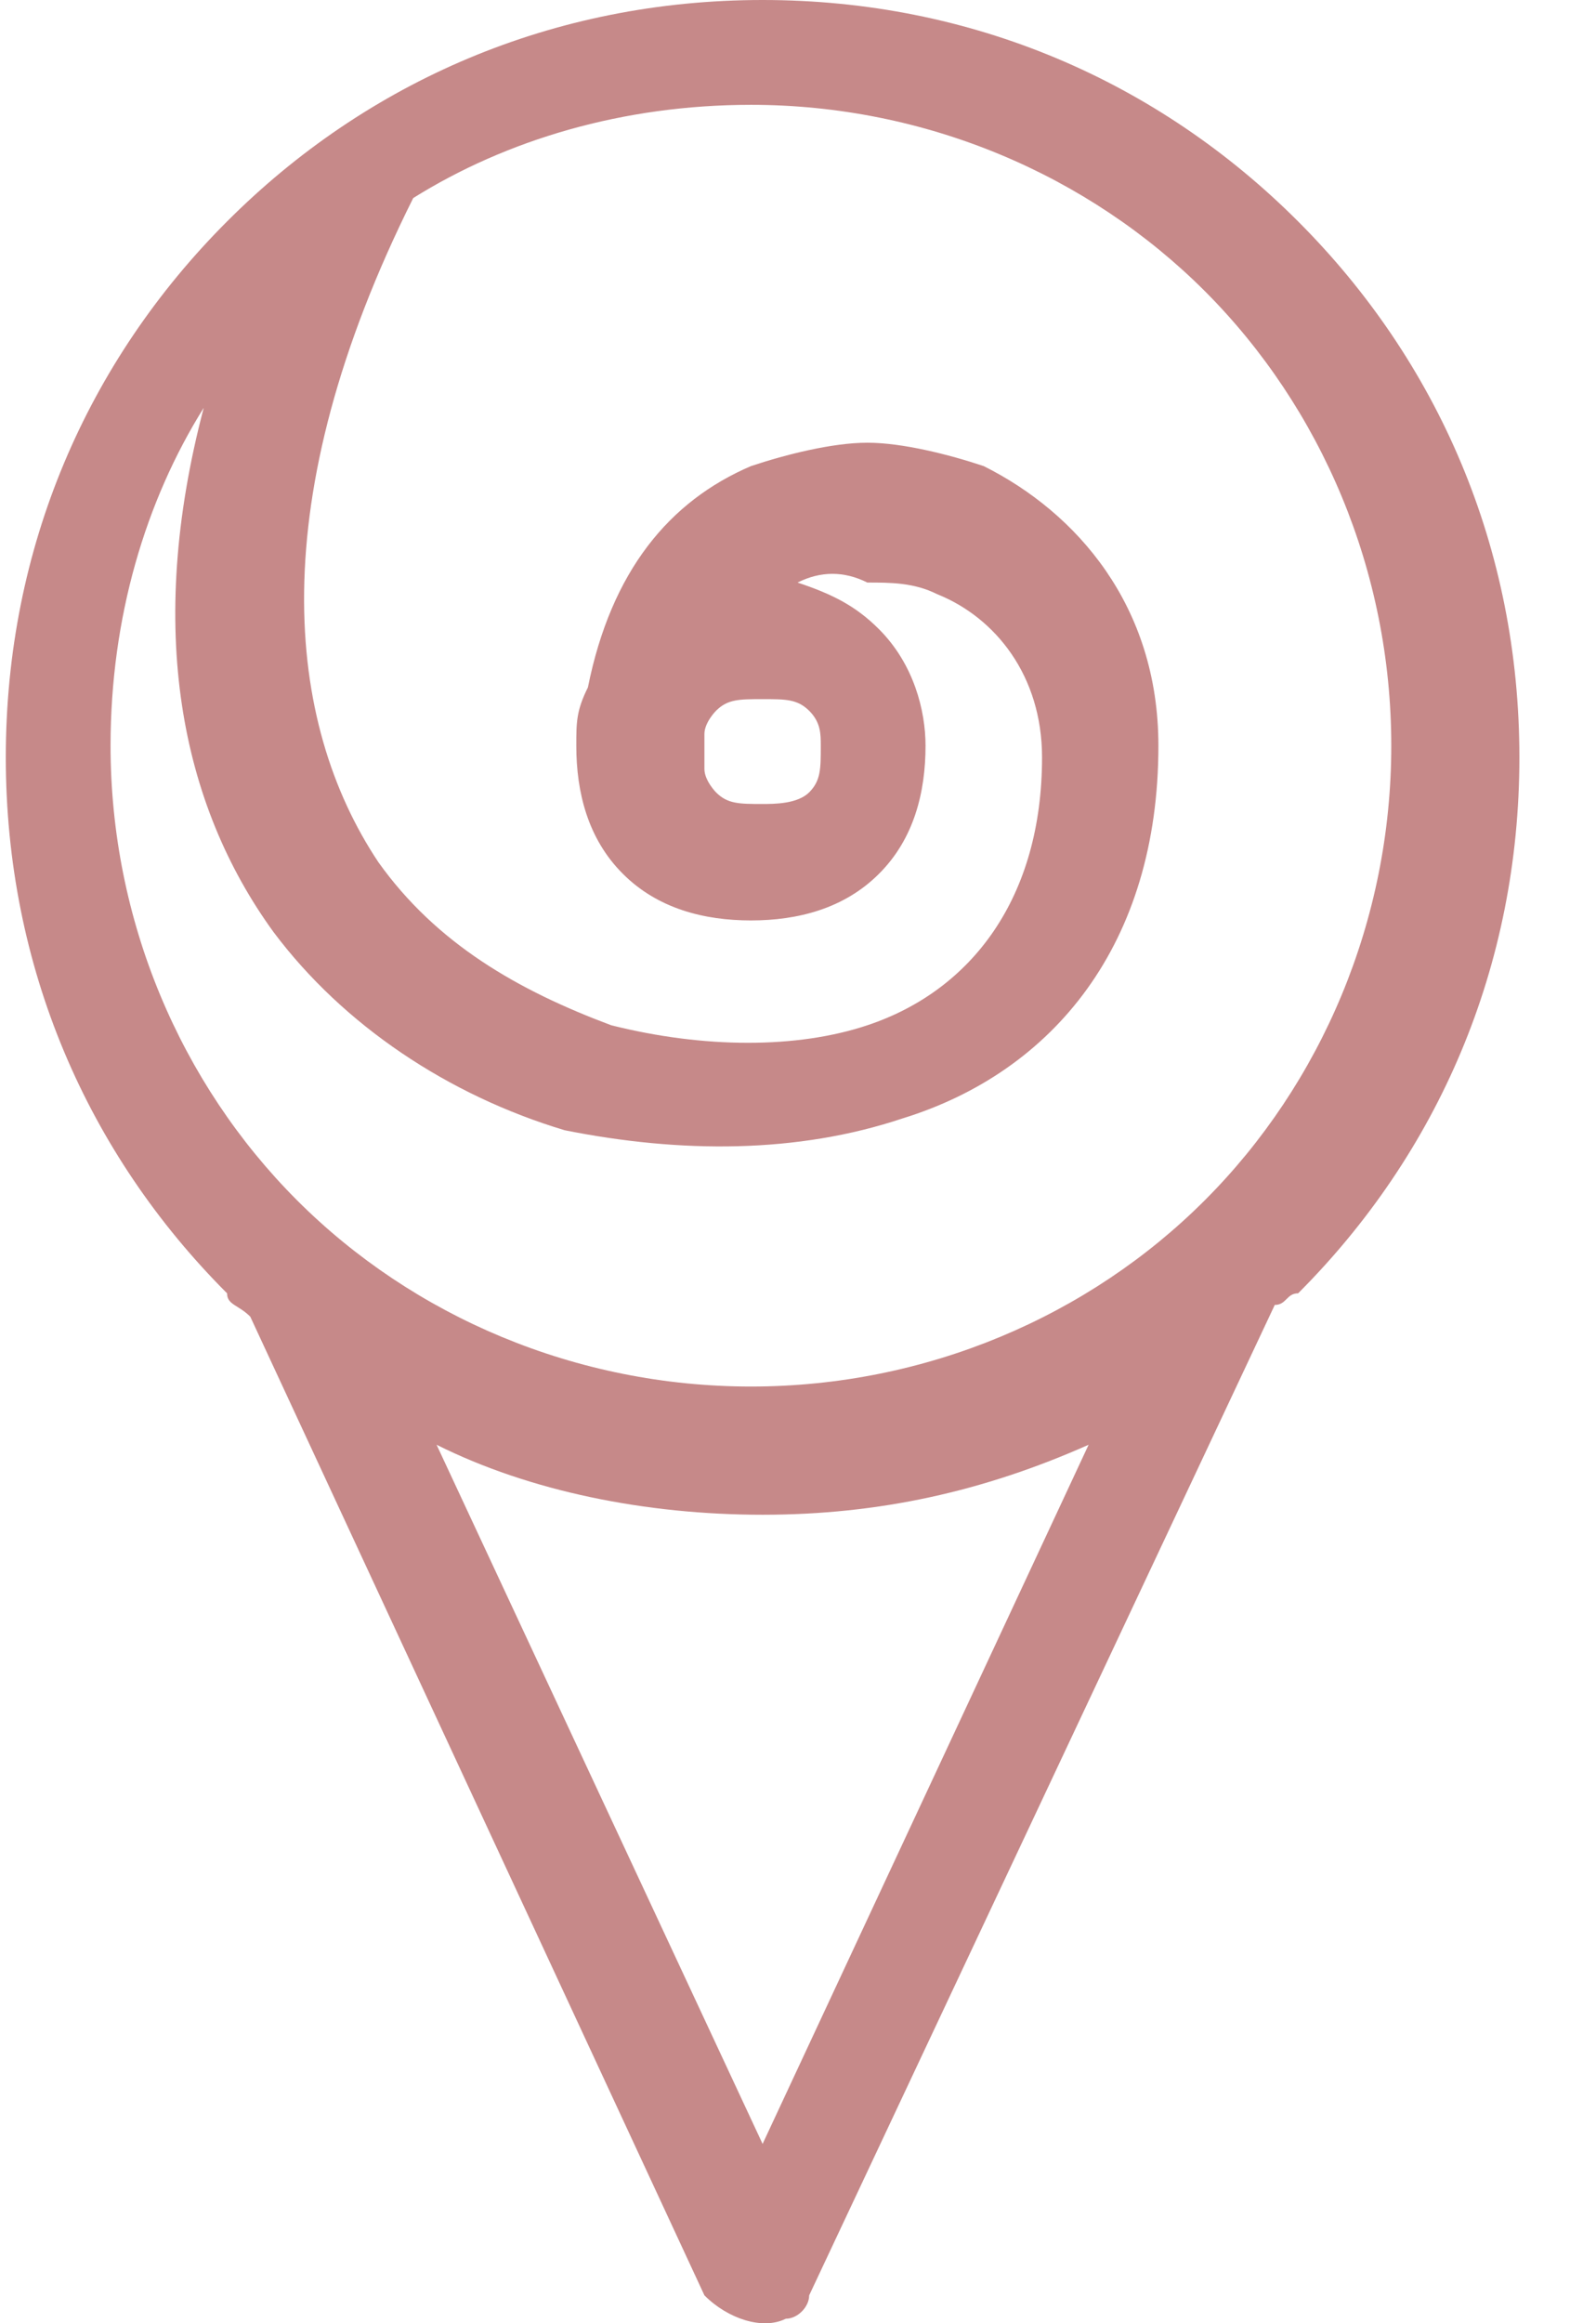<svg width="11" height="16" viewBox="0 0 11 16" fill="none" xmlns="http://www.w3.org/2000/svg">
<path d="M3.009 9.95L5.256 14.765L7.503 9.95C6.78 10.271 6.058 10.432 5.256 10.432C4.453 10.432 3.651 10.271 3.009 9.95ZM5.497 4.012C5.737 4.092 5.898 4.173 6.058 4.333C6.299 4.574 6.379 4.895 6.379 5.136C6.379 5.457 6.299 5.778 6.058 6.018C5.817 6.259 5.496 6.339 5.176 6.339C4.855 6.339 4.534 6.259 4.293 6.018C4.052 5.778 3.972 5.457 3.972 5.136C3.972 4.975 3.972 4.895 4.052 4.734C4.213 3.932 4.614 3.45 5.176 3.21C5.416 3.13 5.737 3.049 5.978 3.049C6.219 3.049 6.54 3.13 6.78 3.21C7.422 3.531 7.984 4.173 7.984 5.136C7.984 6.5 7.262 7.382 6.219 7.703C5.497 7.944 4.694 7.944 3.892 7.784C3.089 7.543 2.367 7.061 1.886 6.42C1.244 5.537 1.003 4.333 1.404 2.809C1.003 3.45 0.762 4.253 0.762 5.136C0.762 6.339 1.244 7.463 2.046 8.265C2.848 9.068 3.972 9.549 5.176 9.549C6.379 9.549 7.503 9.068 8.305 8.265C9.107 7.463 9.589 6.339 9.589 5.136C9.589 3.932 9.107 2.809 8.305 2.006C7.503 1.204 6.379 0.722 5.176 0.722C4.293 0.722 3.49 0.963 2.848 1.364C1.805 3.45 1.966 4.975 2.608 5.938C3.009 6.5 3.571 6.821 4.213 7.061C4.855 7.222 5.496 7.222 5.978 7.061C6.7 6.821 7.182 6.179 7.182 5.216C7.182 4.654 6.861 4.253 6.459 4.092C6.299 4.012 6.138 4.012 5.978 4.012C5.817 3.932 5.657 3.932 5.497 4.012ZM4.935 4.895C4.935 4.895 4.855 4.975 4.855 5.055C4.855 5.136 4.855 5.216 4.855 5.296C4.855 5.376 4.935 5.457 4.935 5.457C5.015 5.537 5.095 5.537 5.256 5.537C5.336 5.537 5.496 5.537 5.577 5.457C5.657 5.376 5.657 5.296 5.657 5.136C5.657 5.055 5.657 4.975 5.577 4.895C5.496 4.815 5.416 4.815 5.256 4.815C5.095 4.815 5.015 4.815 4.935 4.895ZM8.786 8.987L5.577 15.808C5.577 15.888 5.497 15.969 5.416 15.969C5.256 16.049 5.015 15.969 4.855 15.808L1.725 9.068C1.645 8.987 1.565 8.987 1.565 8.907C0.602 7.944 0.04 6.66 0.04 5.216C0.04 3.771 0.602 2.488 1.565 1.525C2.527 0.562 3.811 0 5.256 0C6.7 0 7.984 0.562 8.947 1.525C9.91 2.488 10.472 3.771 10.472 5.216C10.472 6.66 9.91 7.944 8.947 8.907C8.867 8.907 8.867 8.987 8.786 8.987Z" fill="#C68989"/>
</svg>
